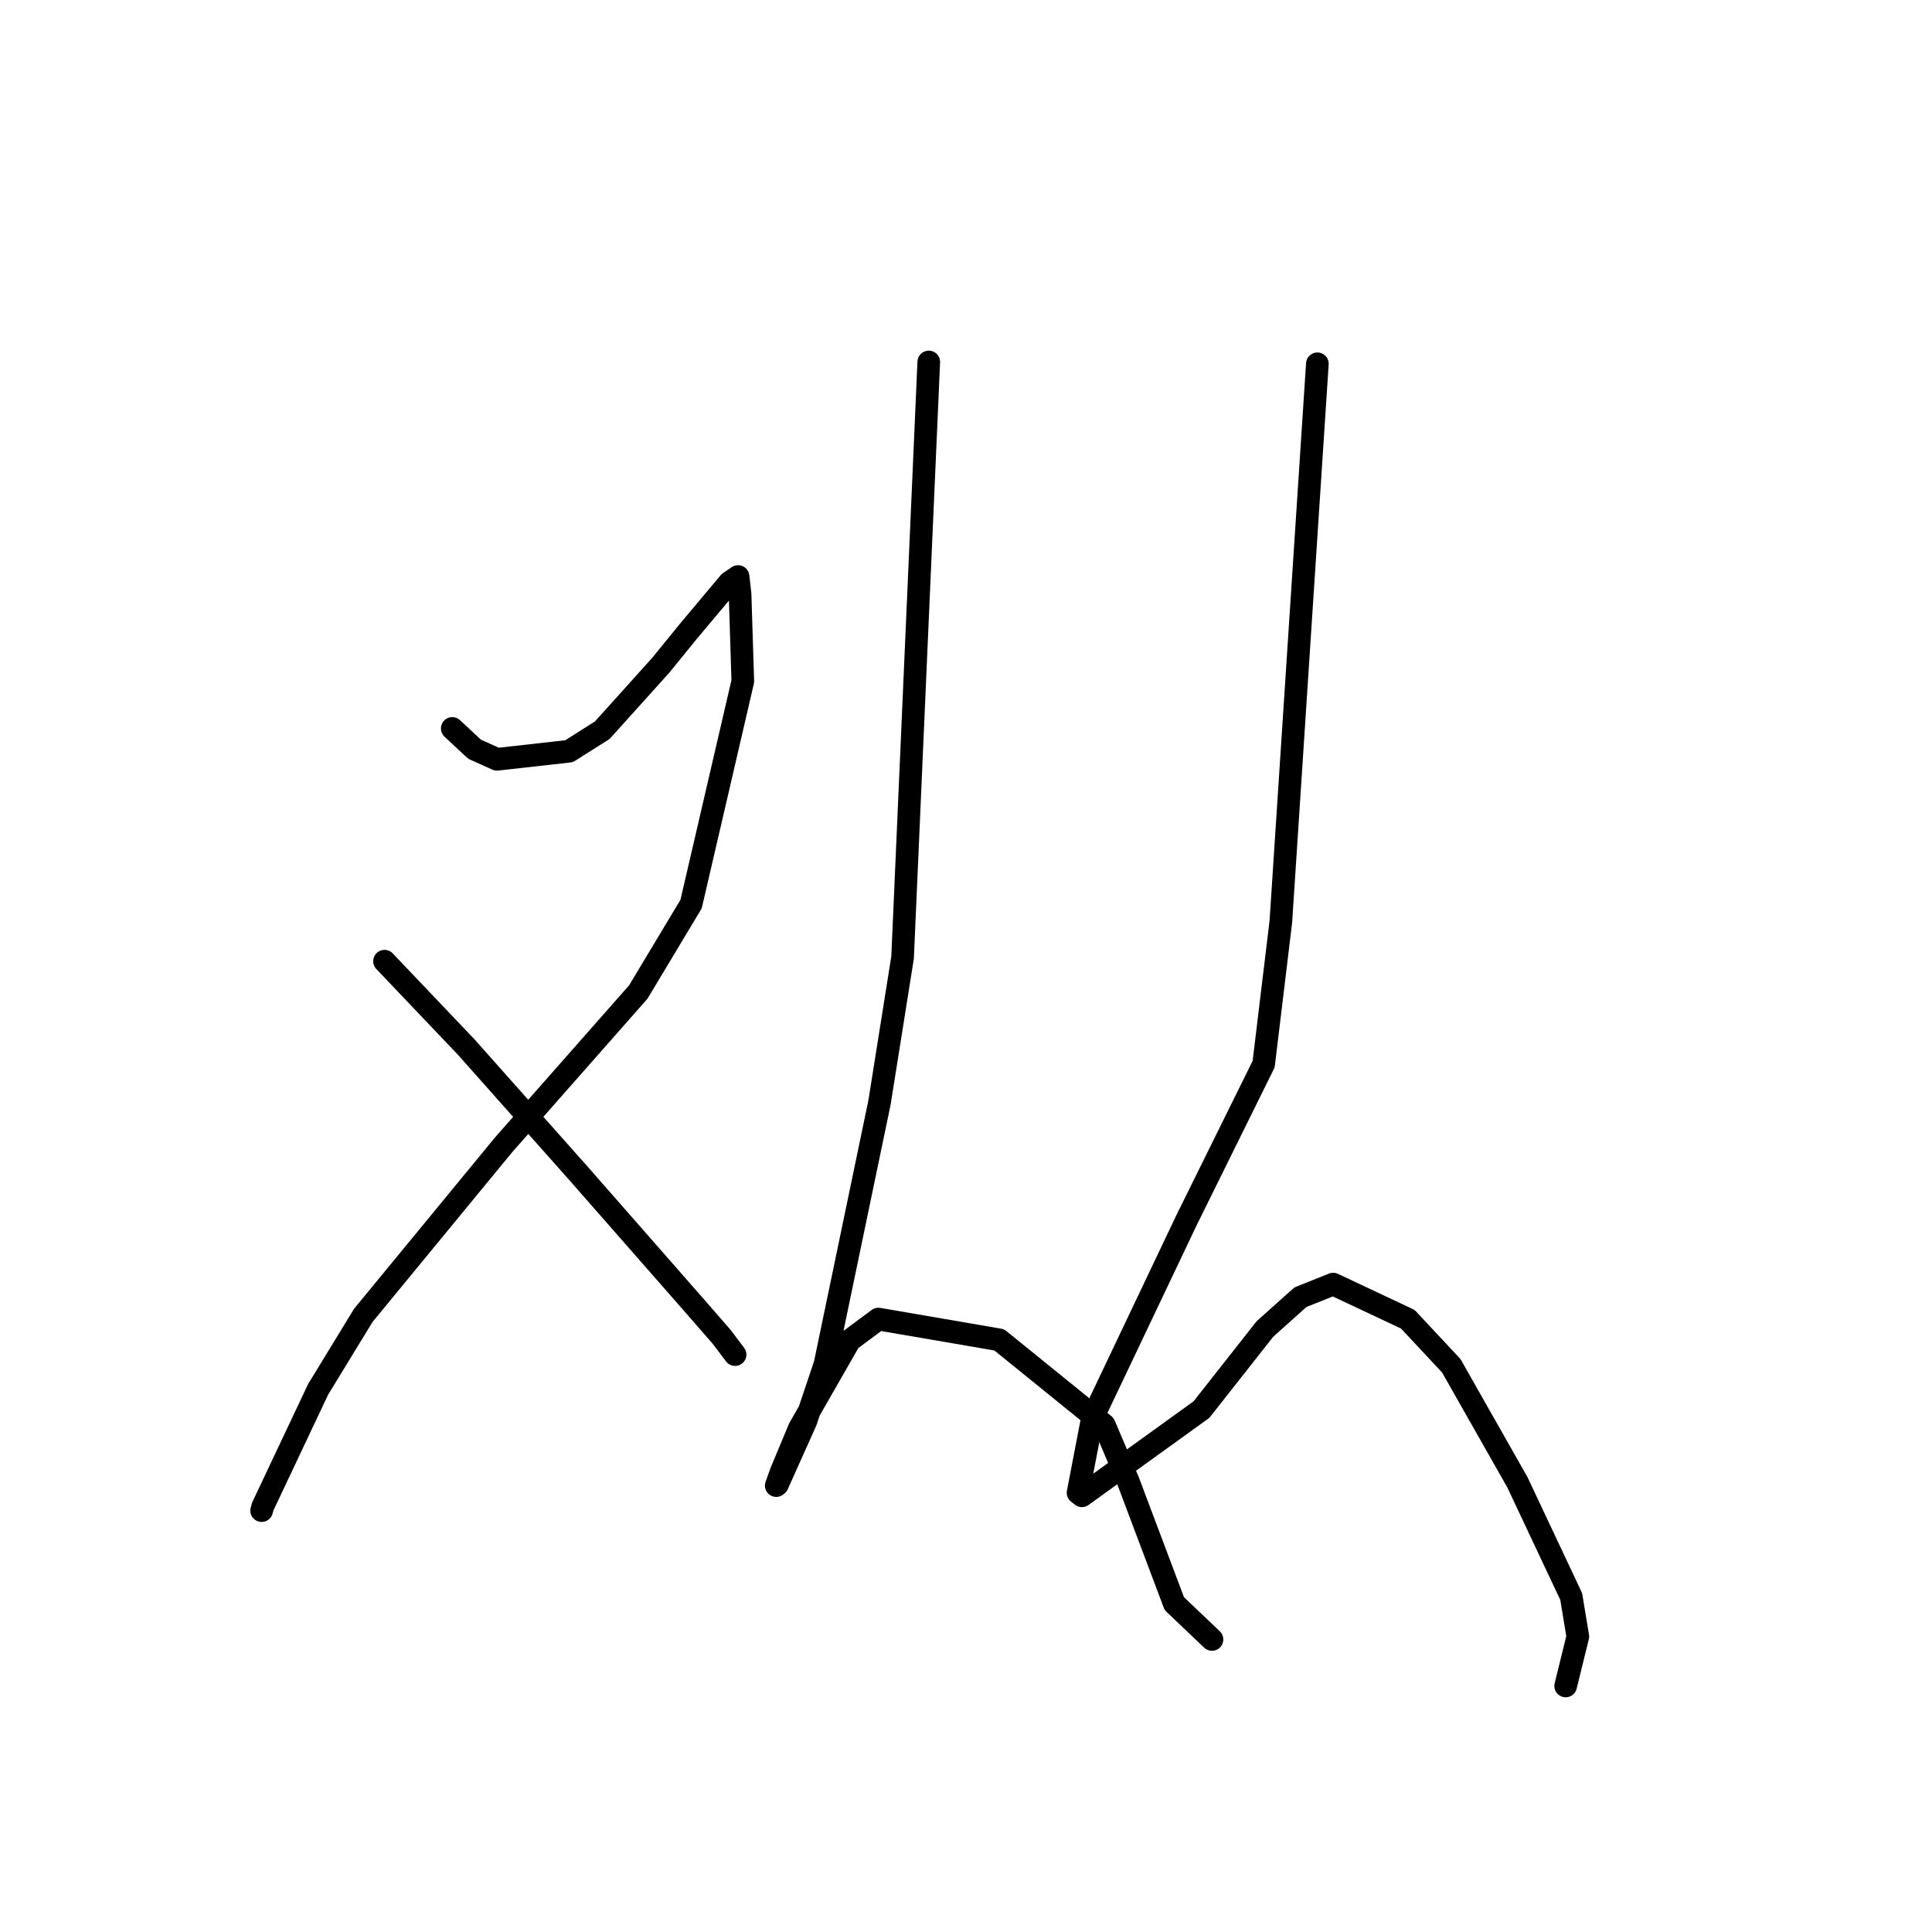 <?xml version="1.0" standalone="no"?>
    <svg width="256" height="256" xmlns="http://www.w3.org/2000/svg" version="1.1">
    <polyline stroke="black" stroke-width="3" stroke-linecap="round" fill="transparent" stroke-linejoin="round" points="59.927 96.522 61.404 97.898 62.881 99.274 65.856 100.612 75.403 99.542 79.808 96.754 87.597 88.101 91.189 83.682 96.636 77.187 97.798 76.392 98.062 78.698 98.425 90.277 91.573 119.795 84.577 131.447 66.748 151.673 48.142 174.29 42.148 184.106 34.809 199.64 34.67 200.166 " />
        <polyline stroke="black" stroke-width="3" stroke-linecap="round" fill="transparent" stroke-linejoin="round" points="50.951 127.364 56.364 133.052 61.777 138.74 76.686 155.517 91.857 172.814 95.61 177.123 97.386 179.471 97.401 179.492 " />
        <polyline stroke="black" stroke-width="3" stroke-linecap="round" fill="transparent" stroke-linejoin="round" points="123.066 47.963 121.331 87.419 119.597 126.876 116.542 146.067 109.319 180.756 106.78 188.316 103.009 196.729 102.873 196.838 102.858 196.85 102.858 196.85 103.502 195.046 105.926 189.238 112.599 177.595 116.394 174.783 132.4 177.535 146.322 188.813 149.495 196.274 155.602 212.488 160.139 216.806 160.593 217.238 " />
        <polyline stroke="black" stroke-width="3" stroke-linecap="round" fill="transparent" stroke-linejoin="round" points="174.558 48.205 172.138 85.164 169.719 122.123 167.44 141.004 157.215 161.693 144.747 187.92 142.848 197.8 143.31 198.16 143.36 198.199 143.361 198.2 159.195 186.782 167.601 176.107 172.312 171.886 176.656 170.151 186.542 174.806 192.299 180.967 201.061 196.406 208.191 211.544 209.07 216.85 207.605 222.803 207.459 223.398 " />
        </svg>